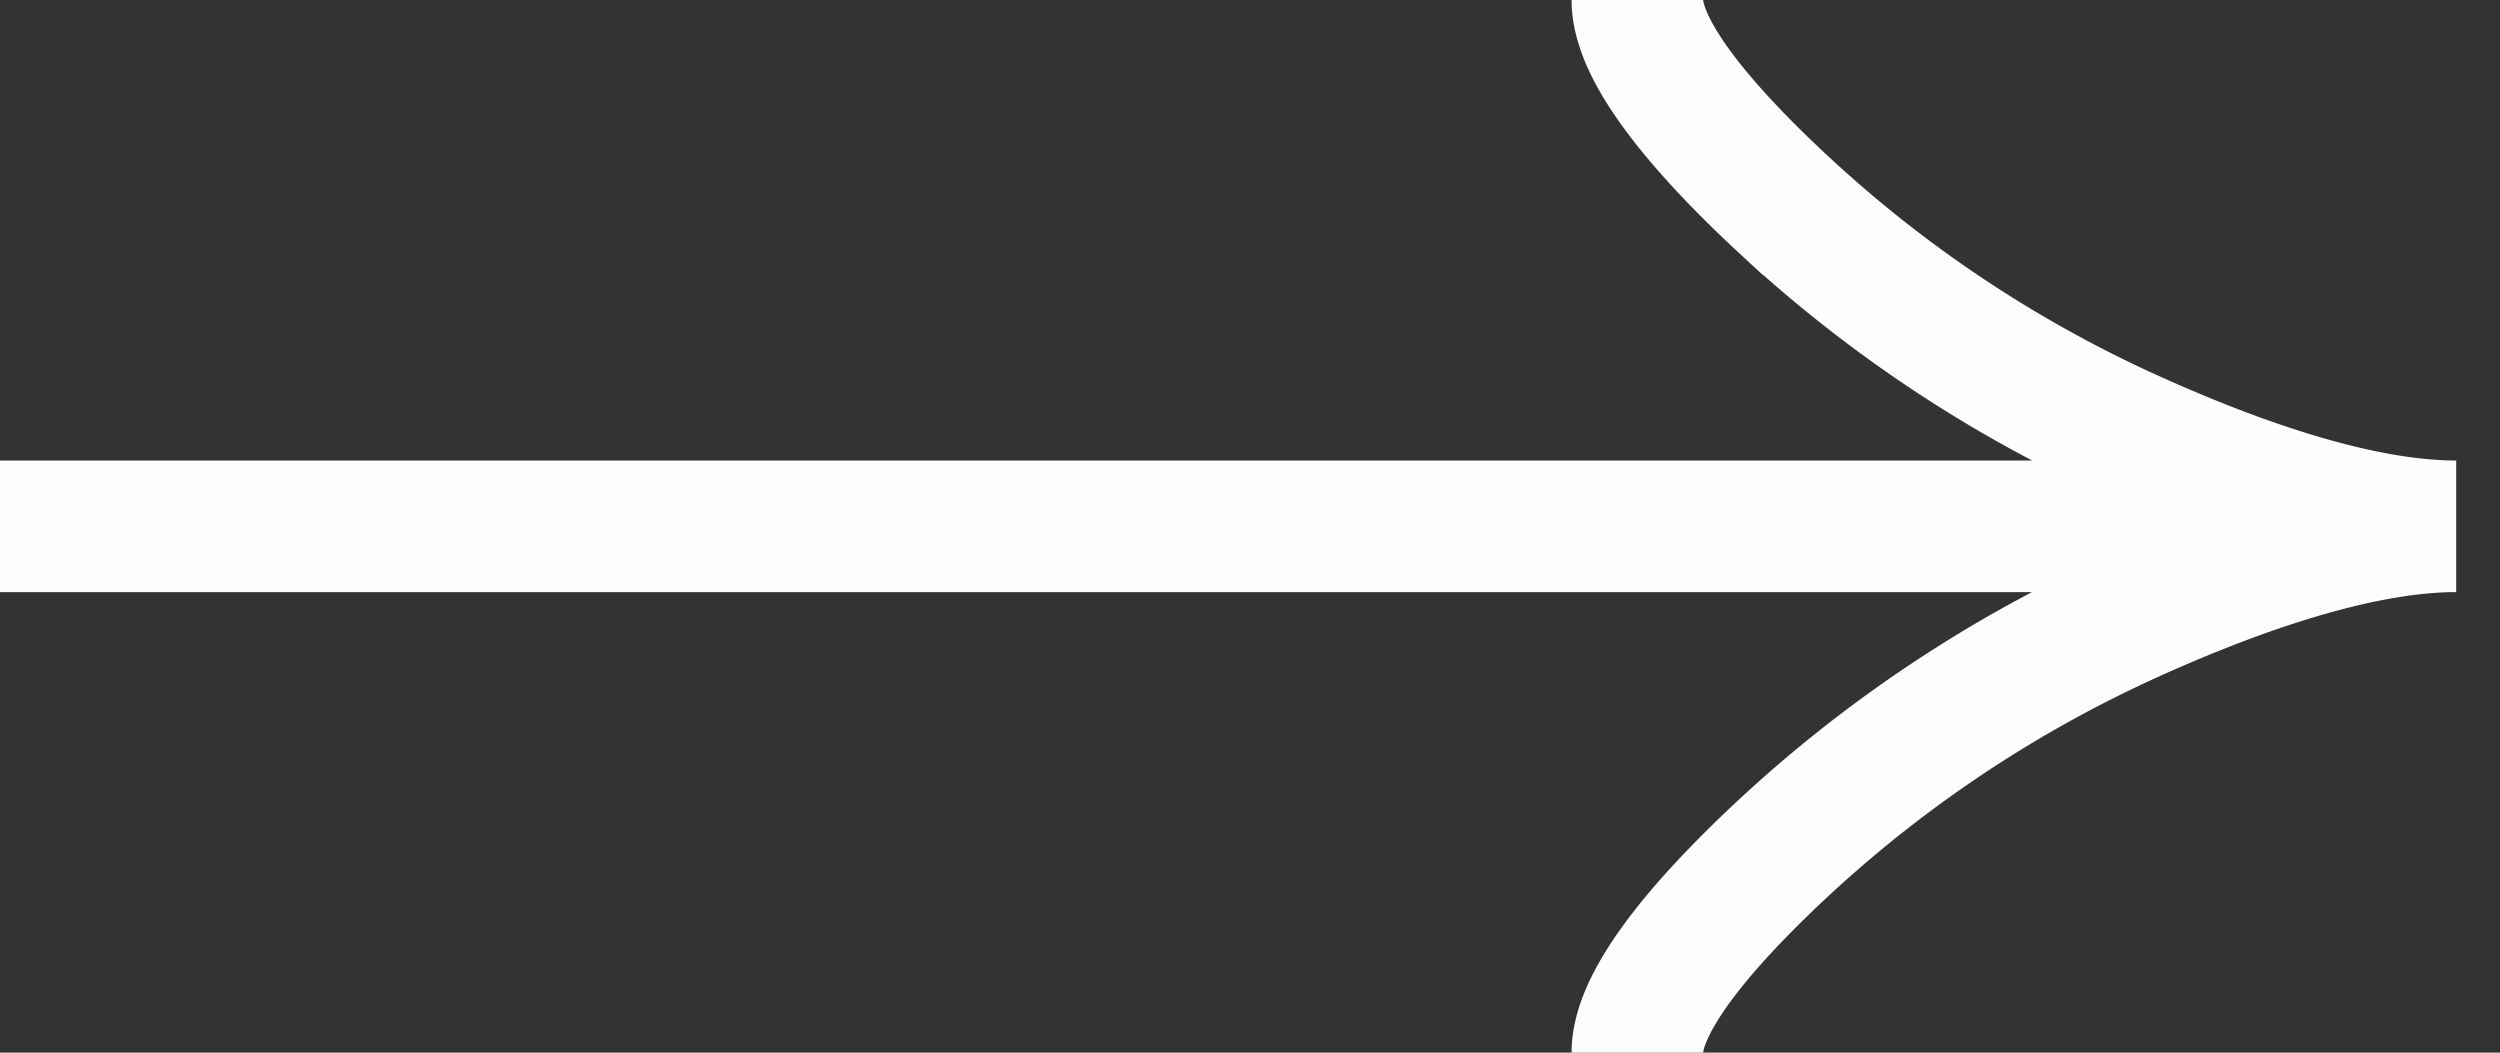 <svg width="19" height="8" fill="none" xmlns="http://www.w3.org/2000/svg"><rect width="100%" height="100%" fill="#333333" stroke="none"/><path d="M12.444 0c0 .424.57 1.057 1.148 1.589a9.822 9.822 0 002.645 1.74c.762.342 1.686.671 2.43.671m0 0c-.744 0-1.669.329-2.43.67a9.861 9.861 0 00-2.645 1.74c-.578.533-1.148 1.167-1.148 1.59m6.223-4H0" stroke="#FDFDFD"/></svg>
